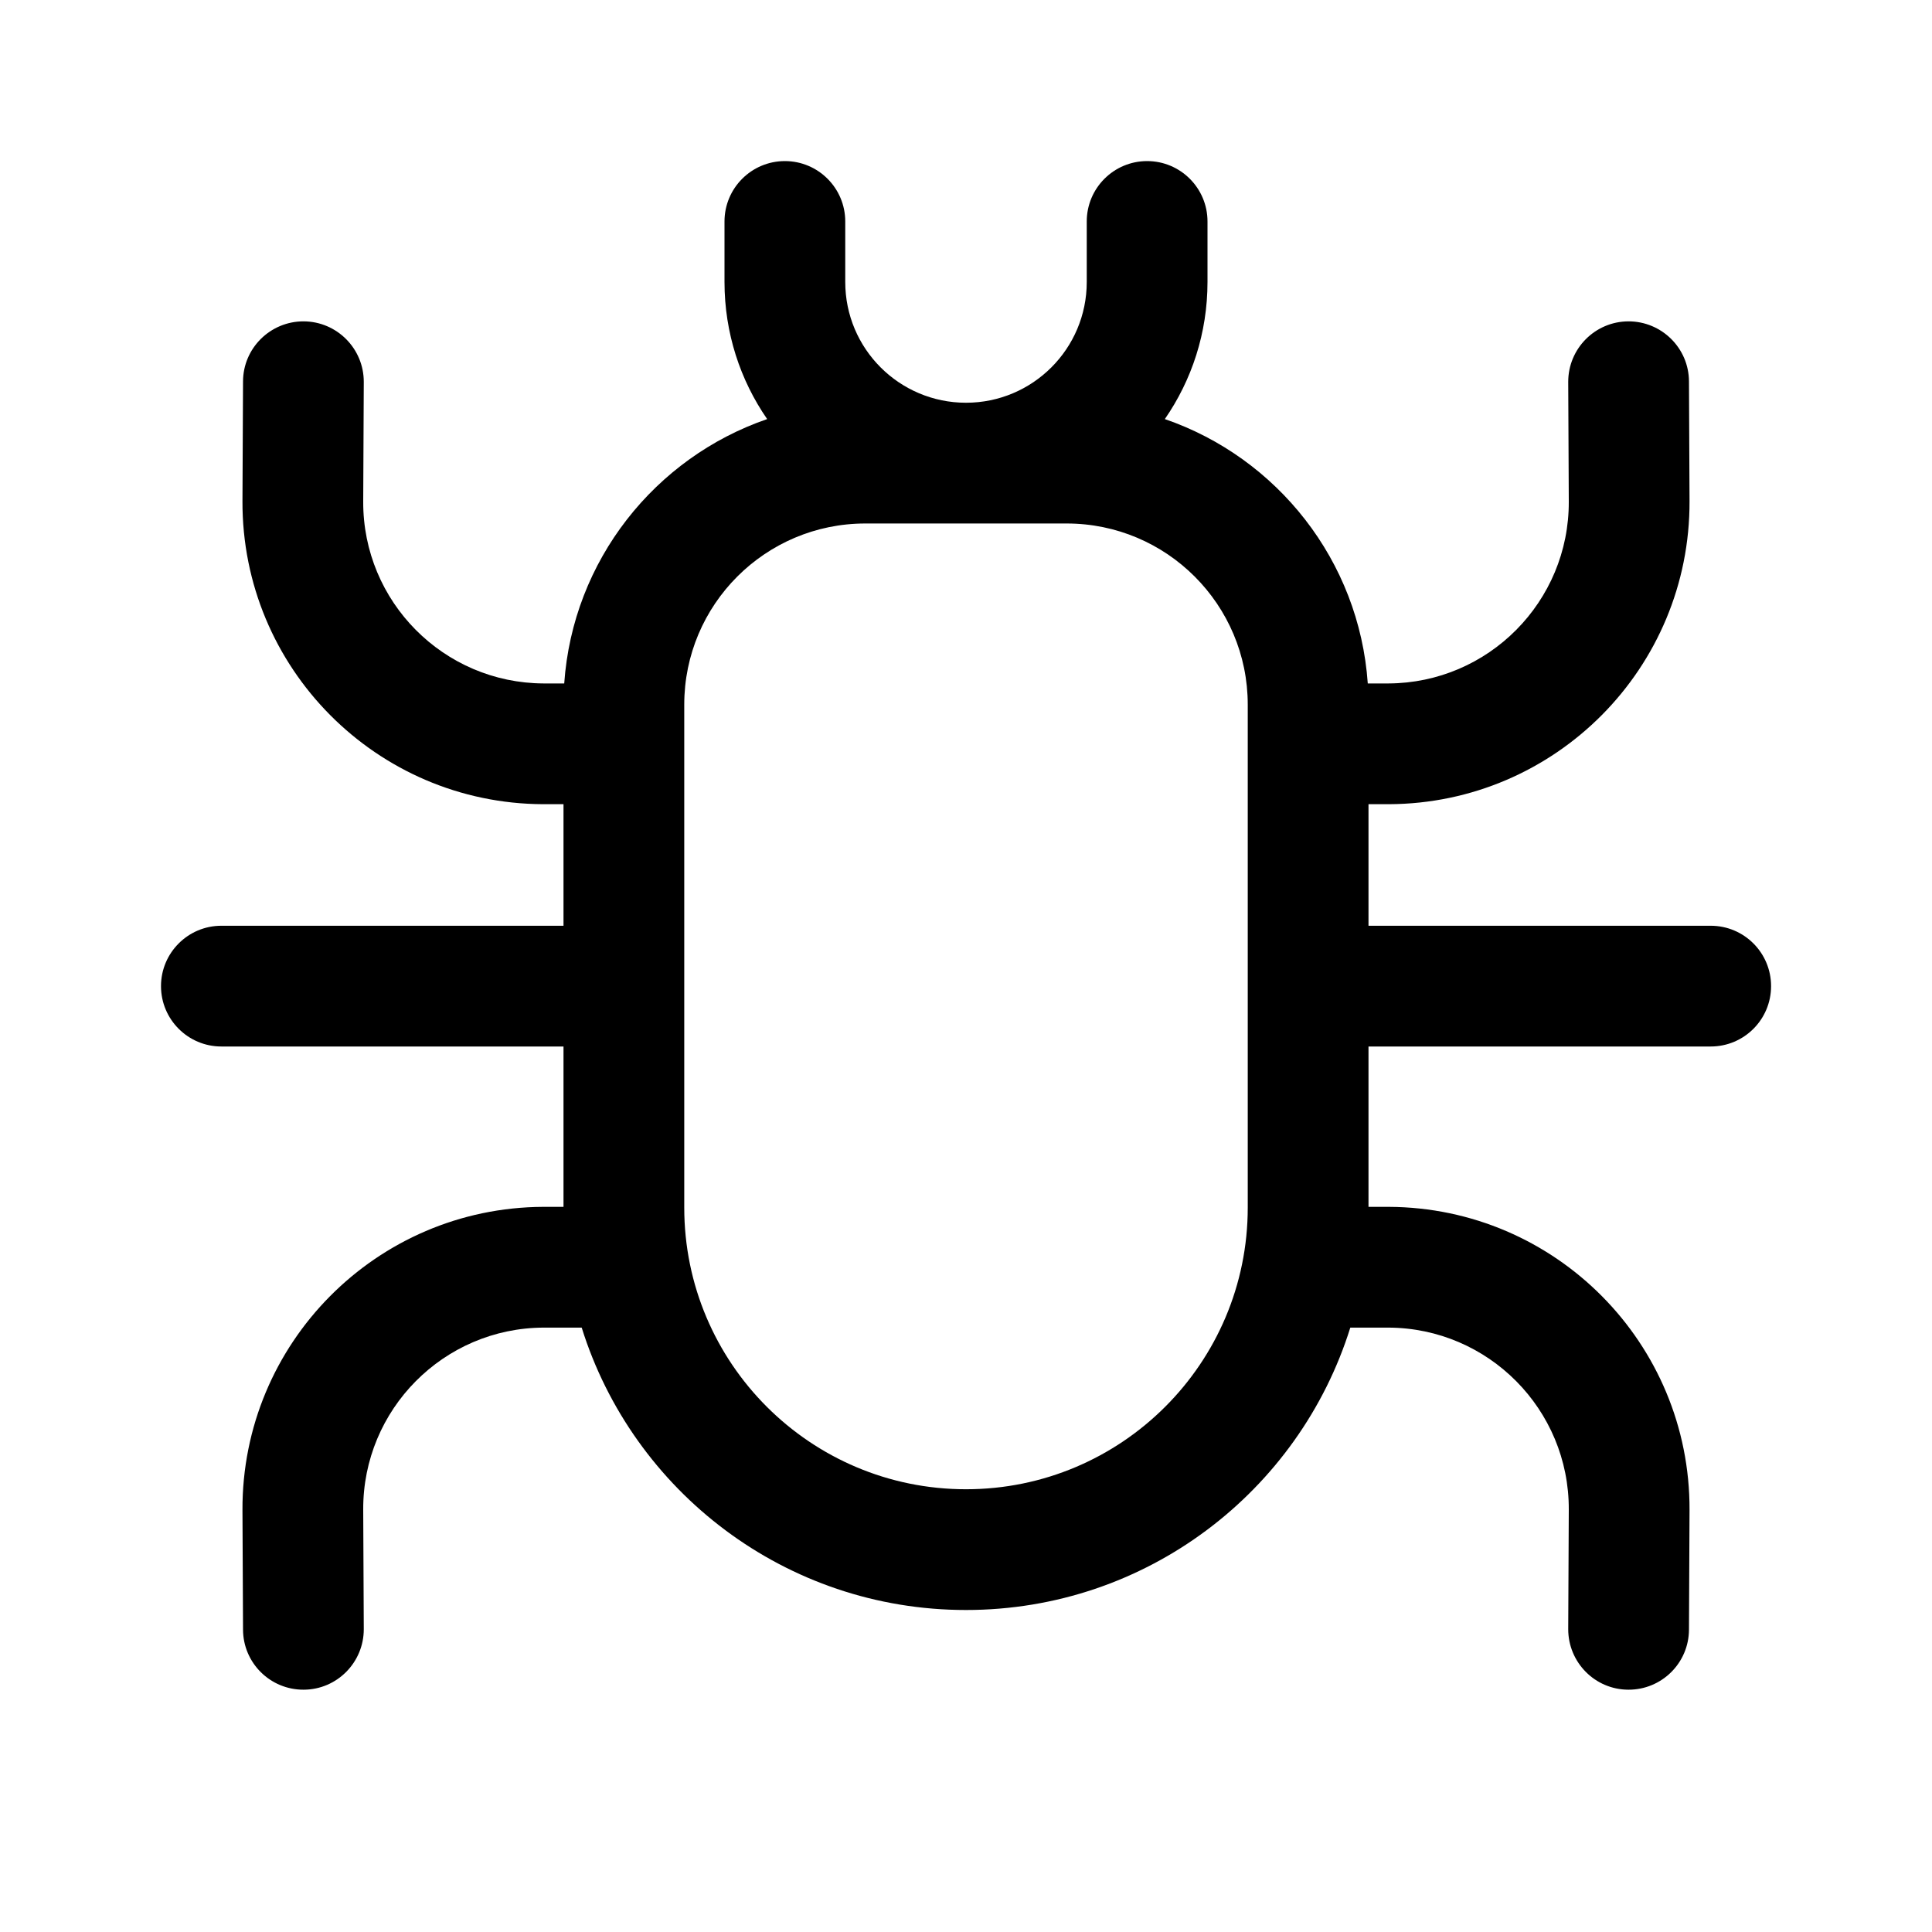 <svg   viewBox="0 0 24 24" fill="none" xmlns="http://www.w3.org/2000/svg">
<path d="M10.5 2.751C10.5 2.337 10.164 2.001 9.75 2.001C9.336 2.001 9 2.337 9 2.751V3.503C9 4.136 9.196 4.723 9.53 5.206C8.137 5.685 7.115 6.962 7.009 8.49H6.762L6.753 8.49C5.511 8.485 4.507 7.474 4.512 6.231L4.519 4.745C4.52 4.331 4.186 3.994 3.772 3.992C3.358 3.991 3.02 4.325 3.019 4.739L3.012 6.225C3.004 8.296 4.676 9.982 6.747 9.99L6.762 9.99H7V11.5H2.75C2.336 11.5 2 11.836 2 12.25C2 12.664 2.336 13 2.75 13H7V14.992H6.762L6.747 14.992C4.676 15.001 3.004 16.687 3.012 18.758L3.019 20.243C3.02 20.658 3.358 20.992 3.772 20.99C4.186 20.989 4.52 20.651 4.519 20.237L4.512 18.752C4.507 17.509 5.511 16.497 6.753 16.492L6.762 16.492H7.226C7.861 18.525 9.758 20 12 20C14.242 20 16.139 18.525 16.774 16.492H17.238L17.247 16.492C18.489 16.497 19.493 17.509 19.488 18.752L19.481 20.237C19.48 20.651 19.814 20.989 20.228 20.99C20.642 20.992 20.98 20.658 20.981 20.243L20.988 18.758C20.996 16.687 19.324 15.001 17.253 14.992L17.238 14.992H17V13H21.251C21.666 13 22.001 12.664 22.001 12.25C22.001 11.836 21.666 11.5 21.251 11.5H17V9.99H17.238L17.253 9.99C19.324 9.982 20.996 8.296 20.988 6.225L20.981 4.739C20.98 4.325 20.642 3.991 20.228 3.992C19.814 3.994 19.48 4.331 19.481 4.745L19.488 6.231C19.493 7.474 18.489 8.485 17.247 8.49L17.238 8.49H16.991C16.885 6.962 15.863 5.685 14.47 5.206C14.804 4.723 15 4.136 15 3.503V2.751C15 2.337 14.664 2.001 14.25 2.001C13.836 2.001 13.5 2.337 13.5 2.751V3.503C13.5 4.332 12.828 5.003 12 5.003C11.172 5.003 10.5 4.332 10.5 3.503V2.751ZM8.5 8.753C8.5 7.511 9.507 6.503 10.75 6.503H13.25C14.493 6.503 15.5 7.511 15.5 8.753V15.001C15.5 16.933 13.933 18.5 12 18.5C10.067 18.5 8.5 16.933 8.5 15.001V8.753Z" fill="currentColor"/>
</svg>
